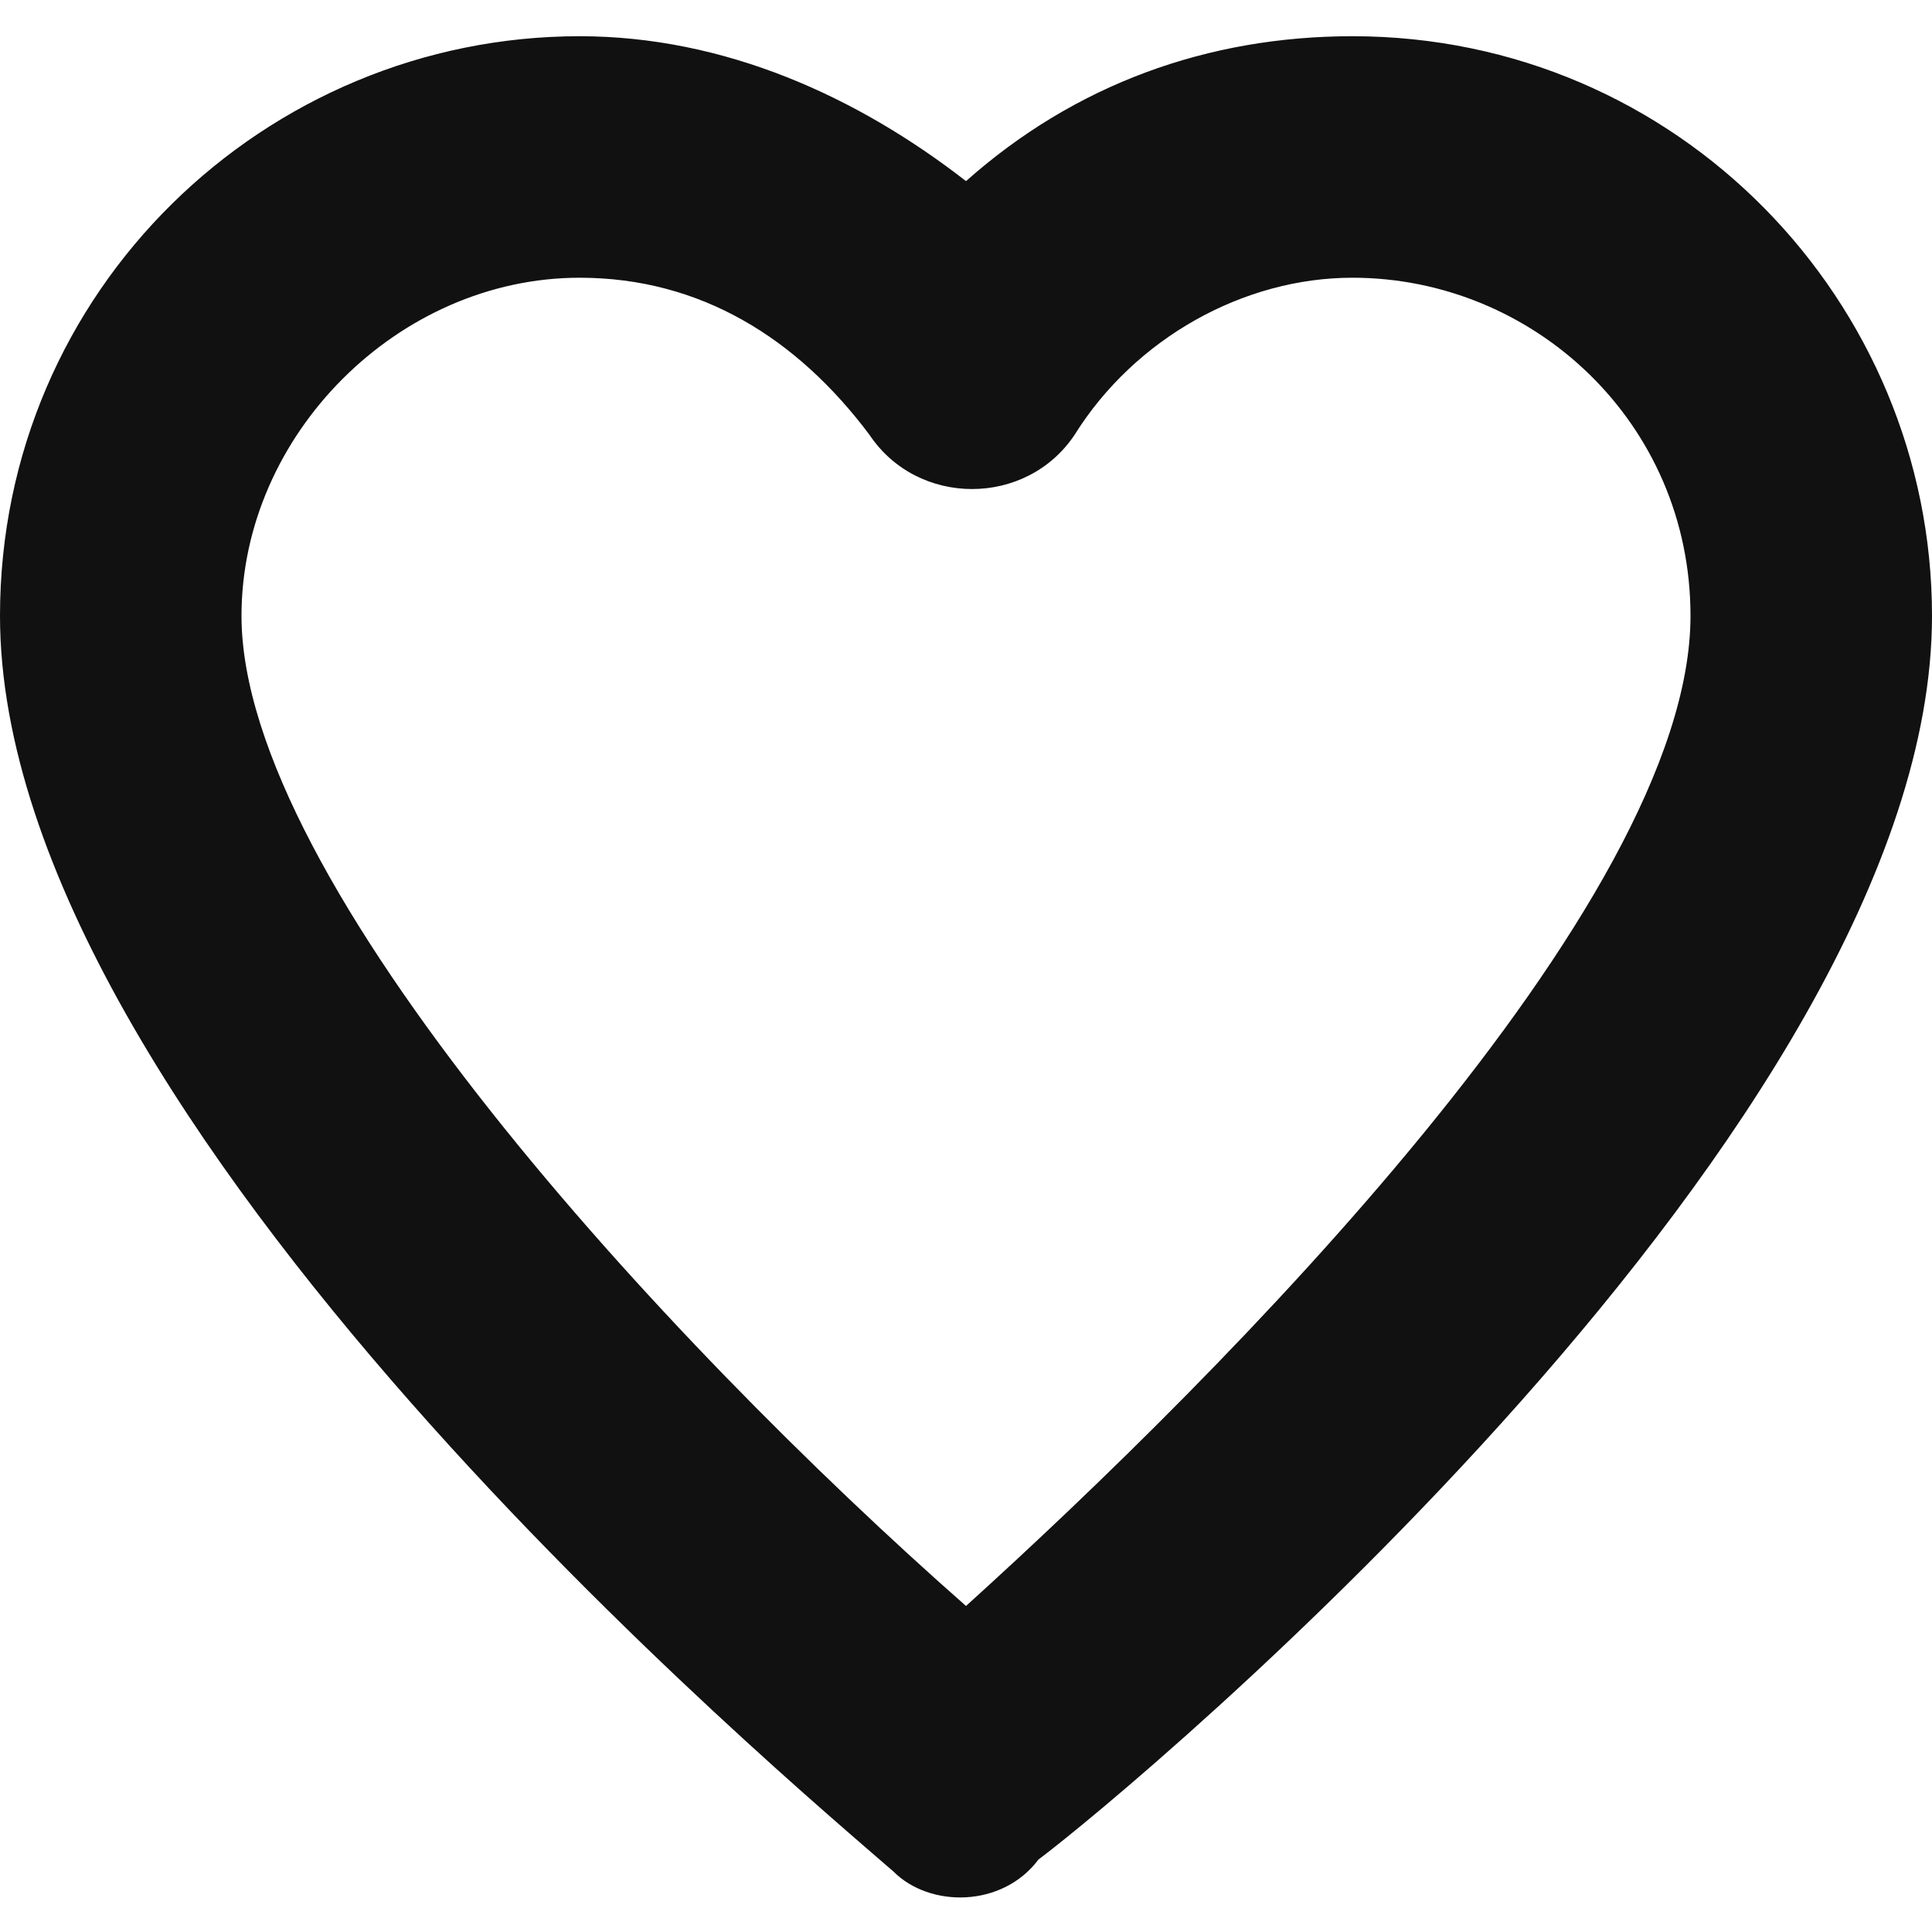 <svg xmlns="http://www.w3.org/2000/svg" viewBox="0 0 16 16" width="16" height="16"><title>heart outline</title><g class="nc-icon-wrapper" fill="#111111"><path fill="#111111" d="M7.4,15.5C6.6,14.8,0,9.3,0,5.1c0-2.7,2.2-4.8,4.8-4.8C6,0.3,7.1,0.8,8,1.5c0.9-0.8,2-1.2,3.2-1.2 c2.7,0,4.8,2.2,4.8,4.8c0,4.2-6.6,9.7-7.4,10.3C8.3,15.8,7.7,15.8,7.4,15.5z M4.8,2.3C3.3,2.3,2,3.6,2,5.1c0,2.2,3.5,6,6,8.2 c2.1-1.9,6-5.8,6-8.2c0-1.6-1.3-2.8-2.8-2.8c-0.9,0-1.8,0.5-2.3,1.3c-0.4,0.6-1.3,0.6-1.7,0C6.6,2.8,5.8,2.3,4.8,2.3z"/></g></svg>